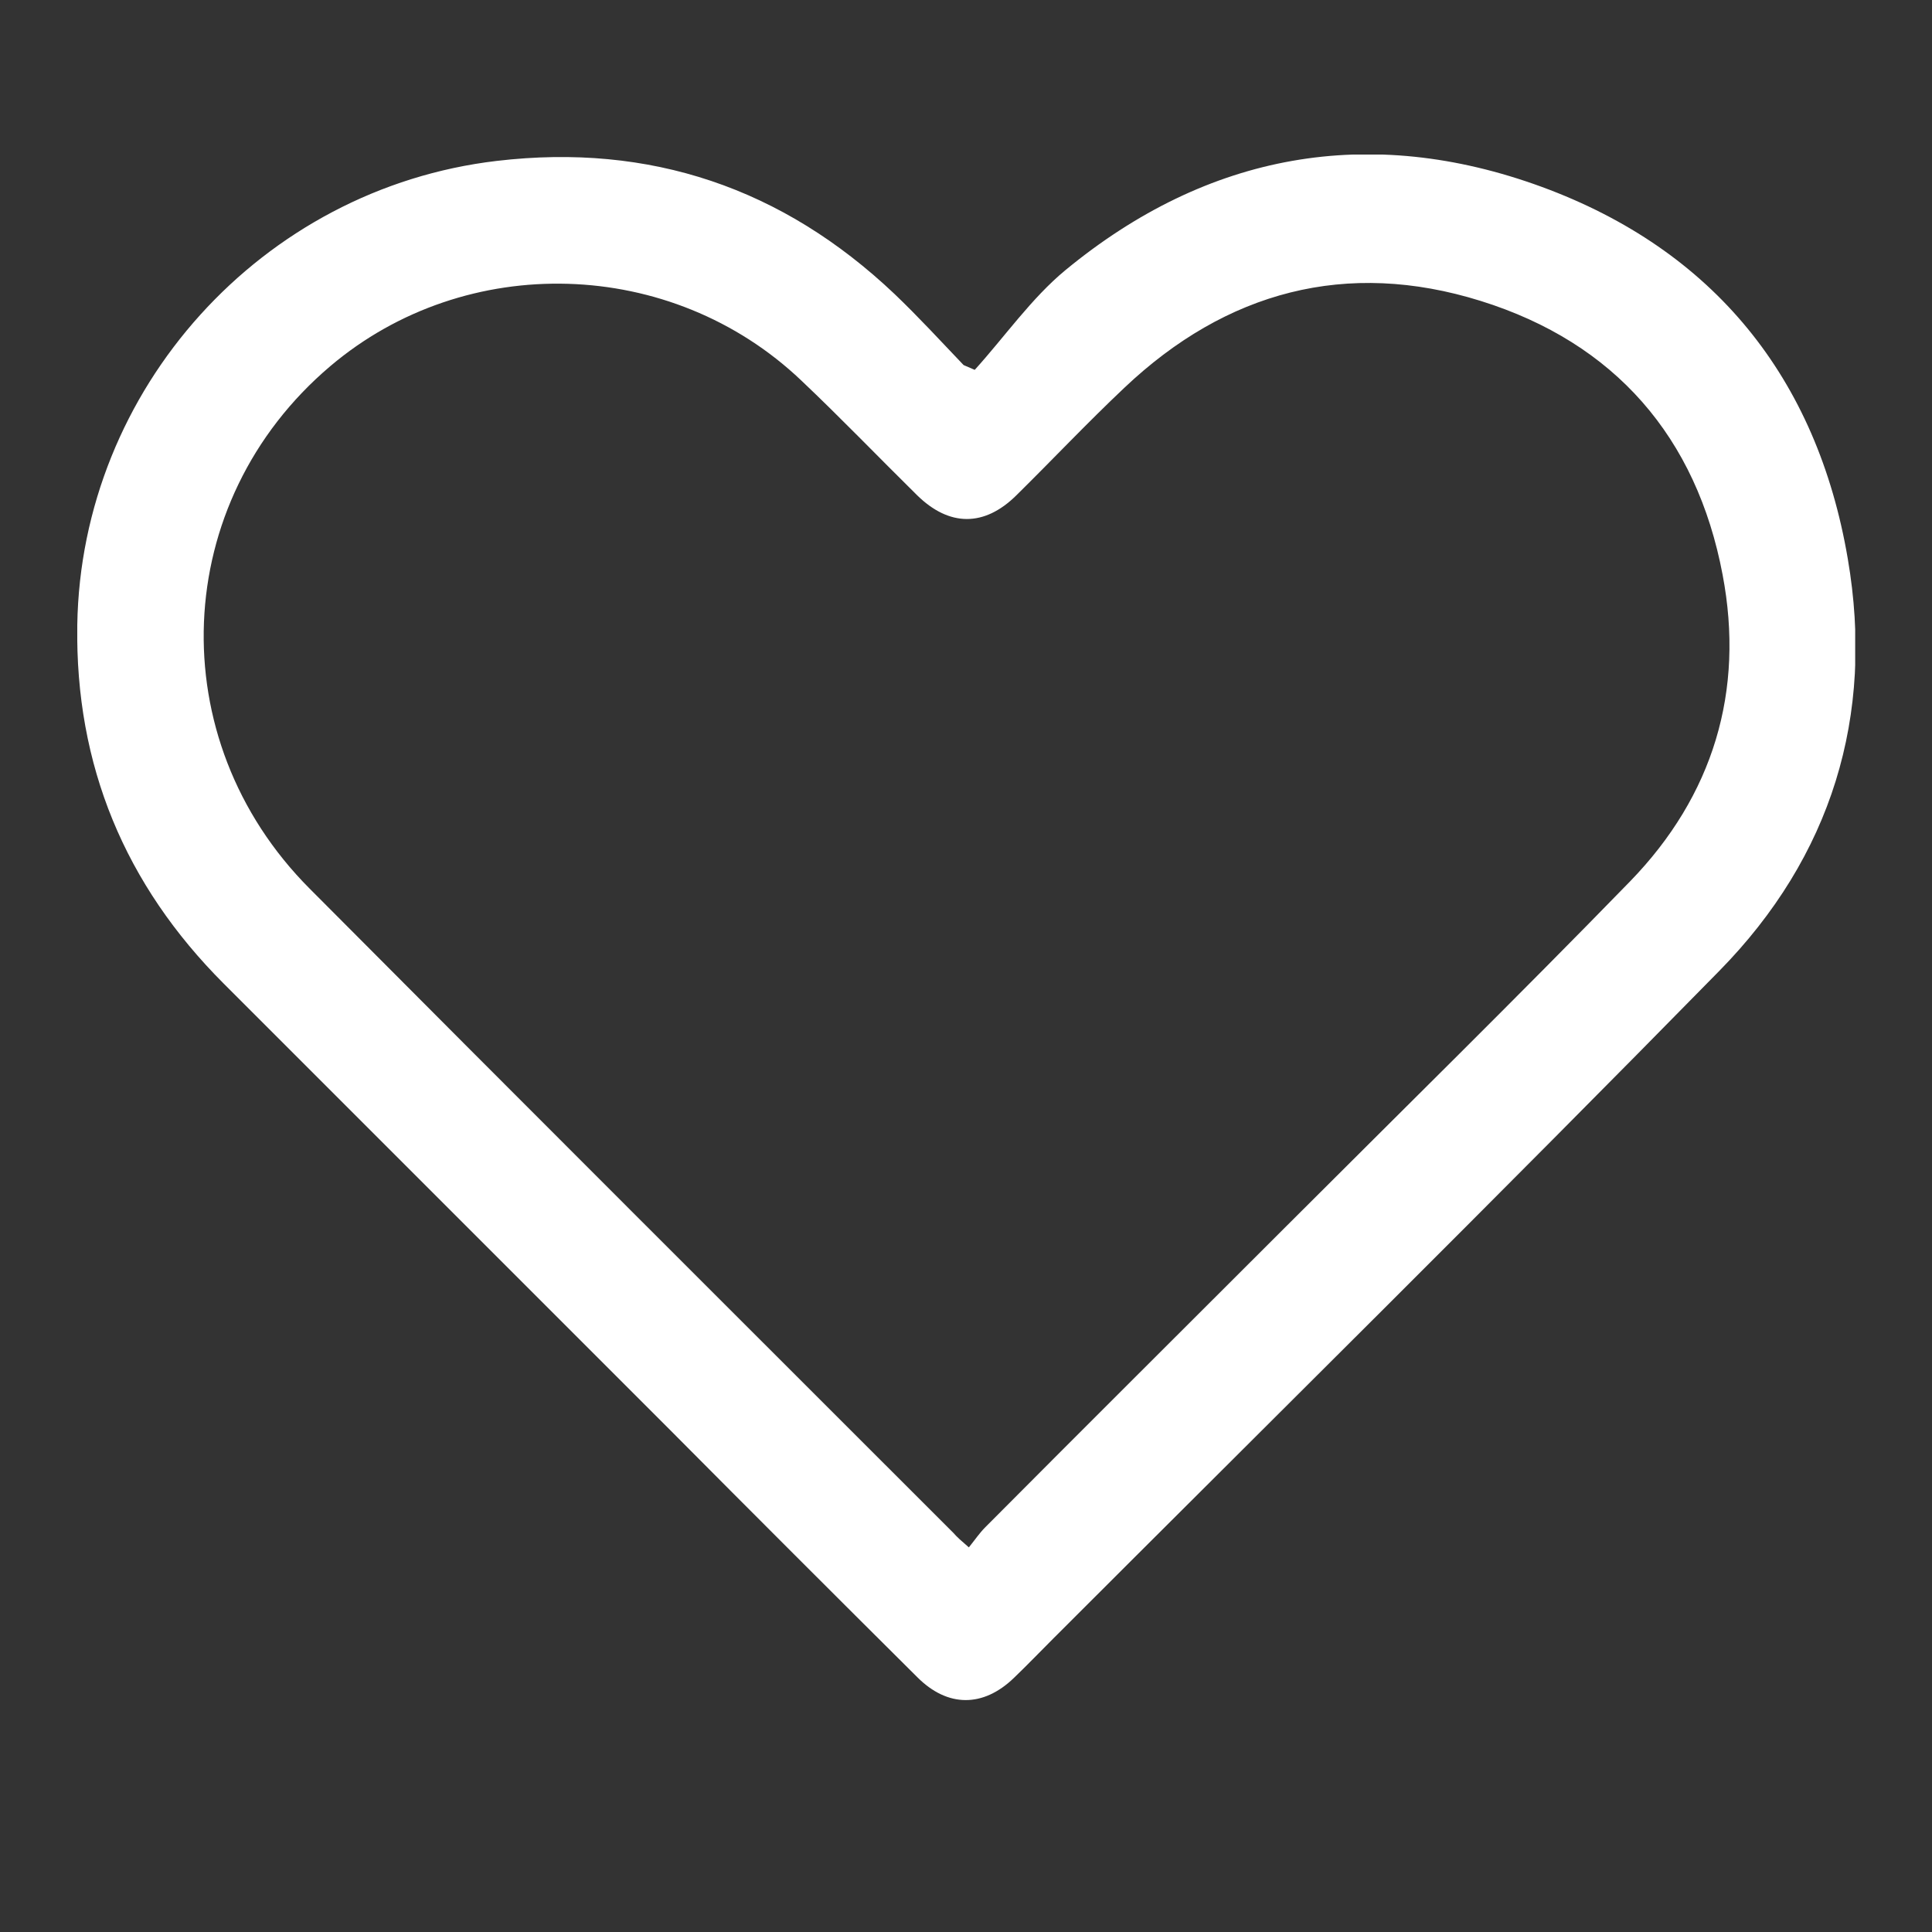 <svg width="25" height="25" viewBox="0 0 25 25" fill="none" xmlns="http://www.w3.org/2000/svg">
<rect x="0" y="0" width="25" height="25" fill="#333333" stroke="none"/>
<g clip-path="url(#clip0_110_2732)">
<path d="M12.613 4.786C13.004 4.354 13.347 3.859 13.786 3.496C15.626 1.979 17.719 1.601 19.95 2.418C22.174 3.235 23.512 4.889 23.91 7.229C24.26 9.268 23.697 11.087 22.249 12.562C19.401 15.466 16.504 18.328 13.629 21.203C13.457 21.375 13.292 21.547 13.121 21.711C12.723 22.096 12.263 22.096 11.871 21.704C10.801 20.64 9.737 19.577 8.673 18.506C6.745 16.577 4.823 14.656 2.894 12.727C1.618 11.45 0.972 9.906 1 8.087C1.048 5.033 3.388 2.439 6.429 2.082C8.412 1.849 10.128 2.432 11.576 3.805C11.885 4.1 12.174 4.415 12.469 4.724C12.517 4.745 12.565 4.765 12.613 4.786ZM12.537 20.023C12.62 19.92 12.675 19.837 12.75 19.762C14.047 18.458 15.351 17.161 16.655 15.857C18.138 14.374 19.634 12.905 21.096 11.402C22.167 10.297 22.578 8.945 22.29 7.435C21.954 5.658 20.897 4.436 19.16 3.894C17.424 3.352 15.866 3.77 14.548 5.019C14.068 5.472 13.615 5.953 13.148 6.413C12.736 6.818 12.283 6.818 11.865 6.406C11.364 5.912 10.876 5.404 10.368 4.923C8.687 3.324 6.031 3.249 4.274 4.738C2.201 6.495 2.077 9.563 4.006 11.498C6.779 14.285 9.559 17.058 12.338 19.837C12.386 19.892 12.434 19.934 12.537 20.023Z" fill="white"/>
</g>
<defs>
<clipPath id="clip0_110_2732">
<rect width="23.006" height="20" fill="white" transform="translate(1 2)"/>
</clipPath>
</defs>
</svg>
